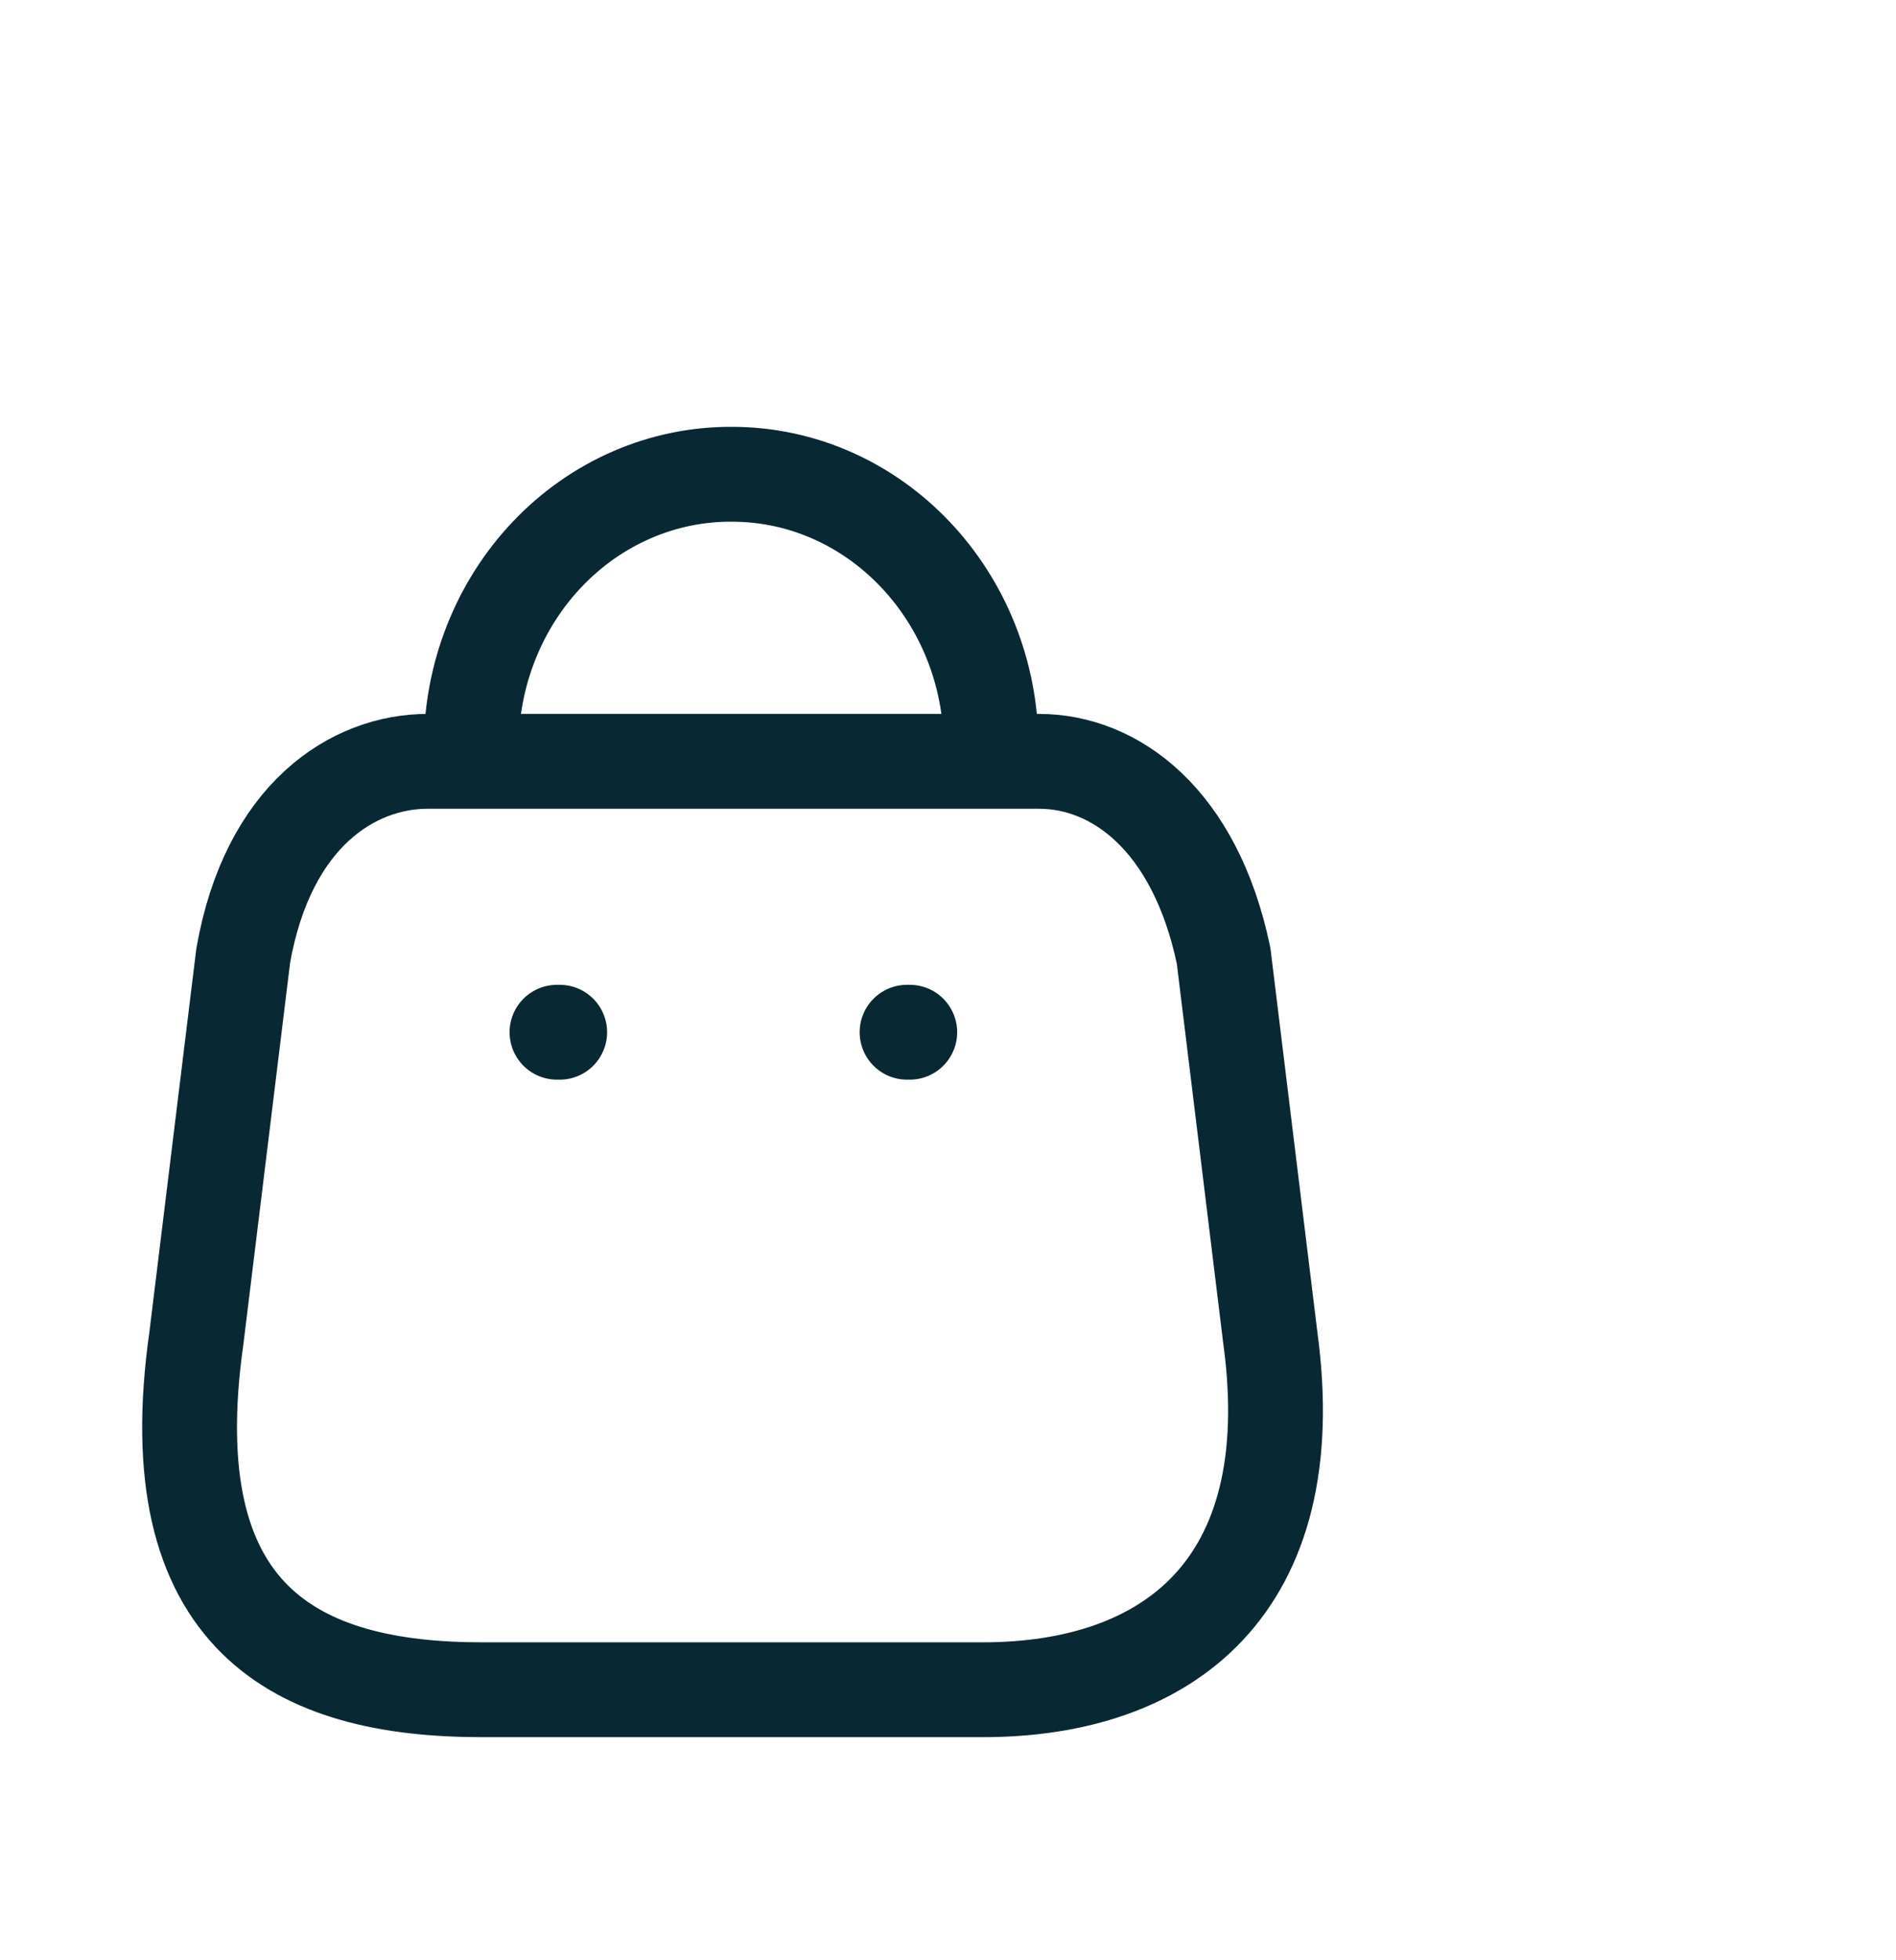 <svg width="30" height="31" viewBox="0 0 30 31" fill="none" xmlns="http://www.w3.org/2000/svg">
    <path fill-rule="evenodd" clip-rule="evenodd" d="M15.552 26.722H7.622C4.708 26.722 2.474 25.614 3.108 21.157L3.848 15.116C4.239 12.891 5.587 12.04 6.769 12.04H16.439C17.639 12.04 18.909 12.955 19.361 15.116L20.1 21.157C20.639 25.111 18.465 26.722 15.552 26.722Z" stroke="#082933" stroke-width="1.5" stroke-linecap="round" stroke-linejoin="round"/>
    <path d="M15.682 11.82C15.682 9.434 13.845 7.5 11.578 7.5V7.5C10.486 7.495 9.438 7.948 8.665 8.759C7.891 9.57 7.456 10.671 7.456 11.82V11.82" stroke="#082933" stroke-width="1.5" stroke-linecap="round" stroke-linejoin="round"/>
    <path d="M14.395 16.324H14.352" stroke="#082933" stroke-width="1.5" stroke-linecap="round" stroke-linejoin="round"/>
    <path d="M8.856 16.324H8.813" stroke="#082933" stroke-width="1.5" stroke-linecap="round" stroke-linejoin="round"/>
</svg>

